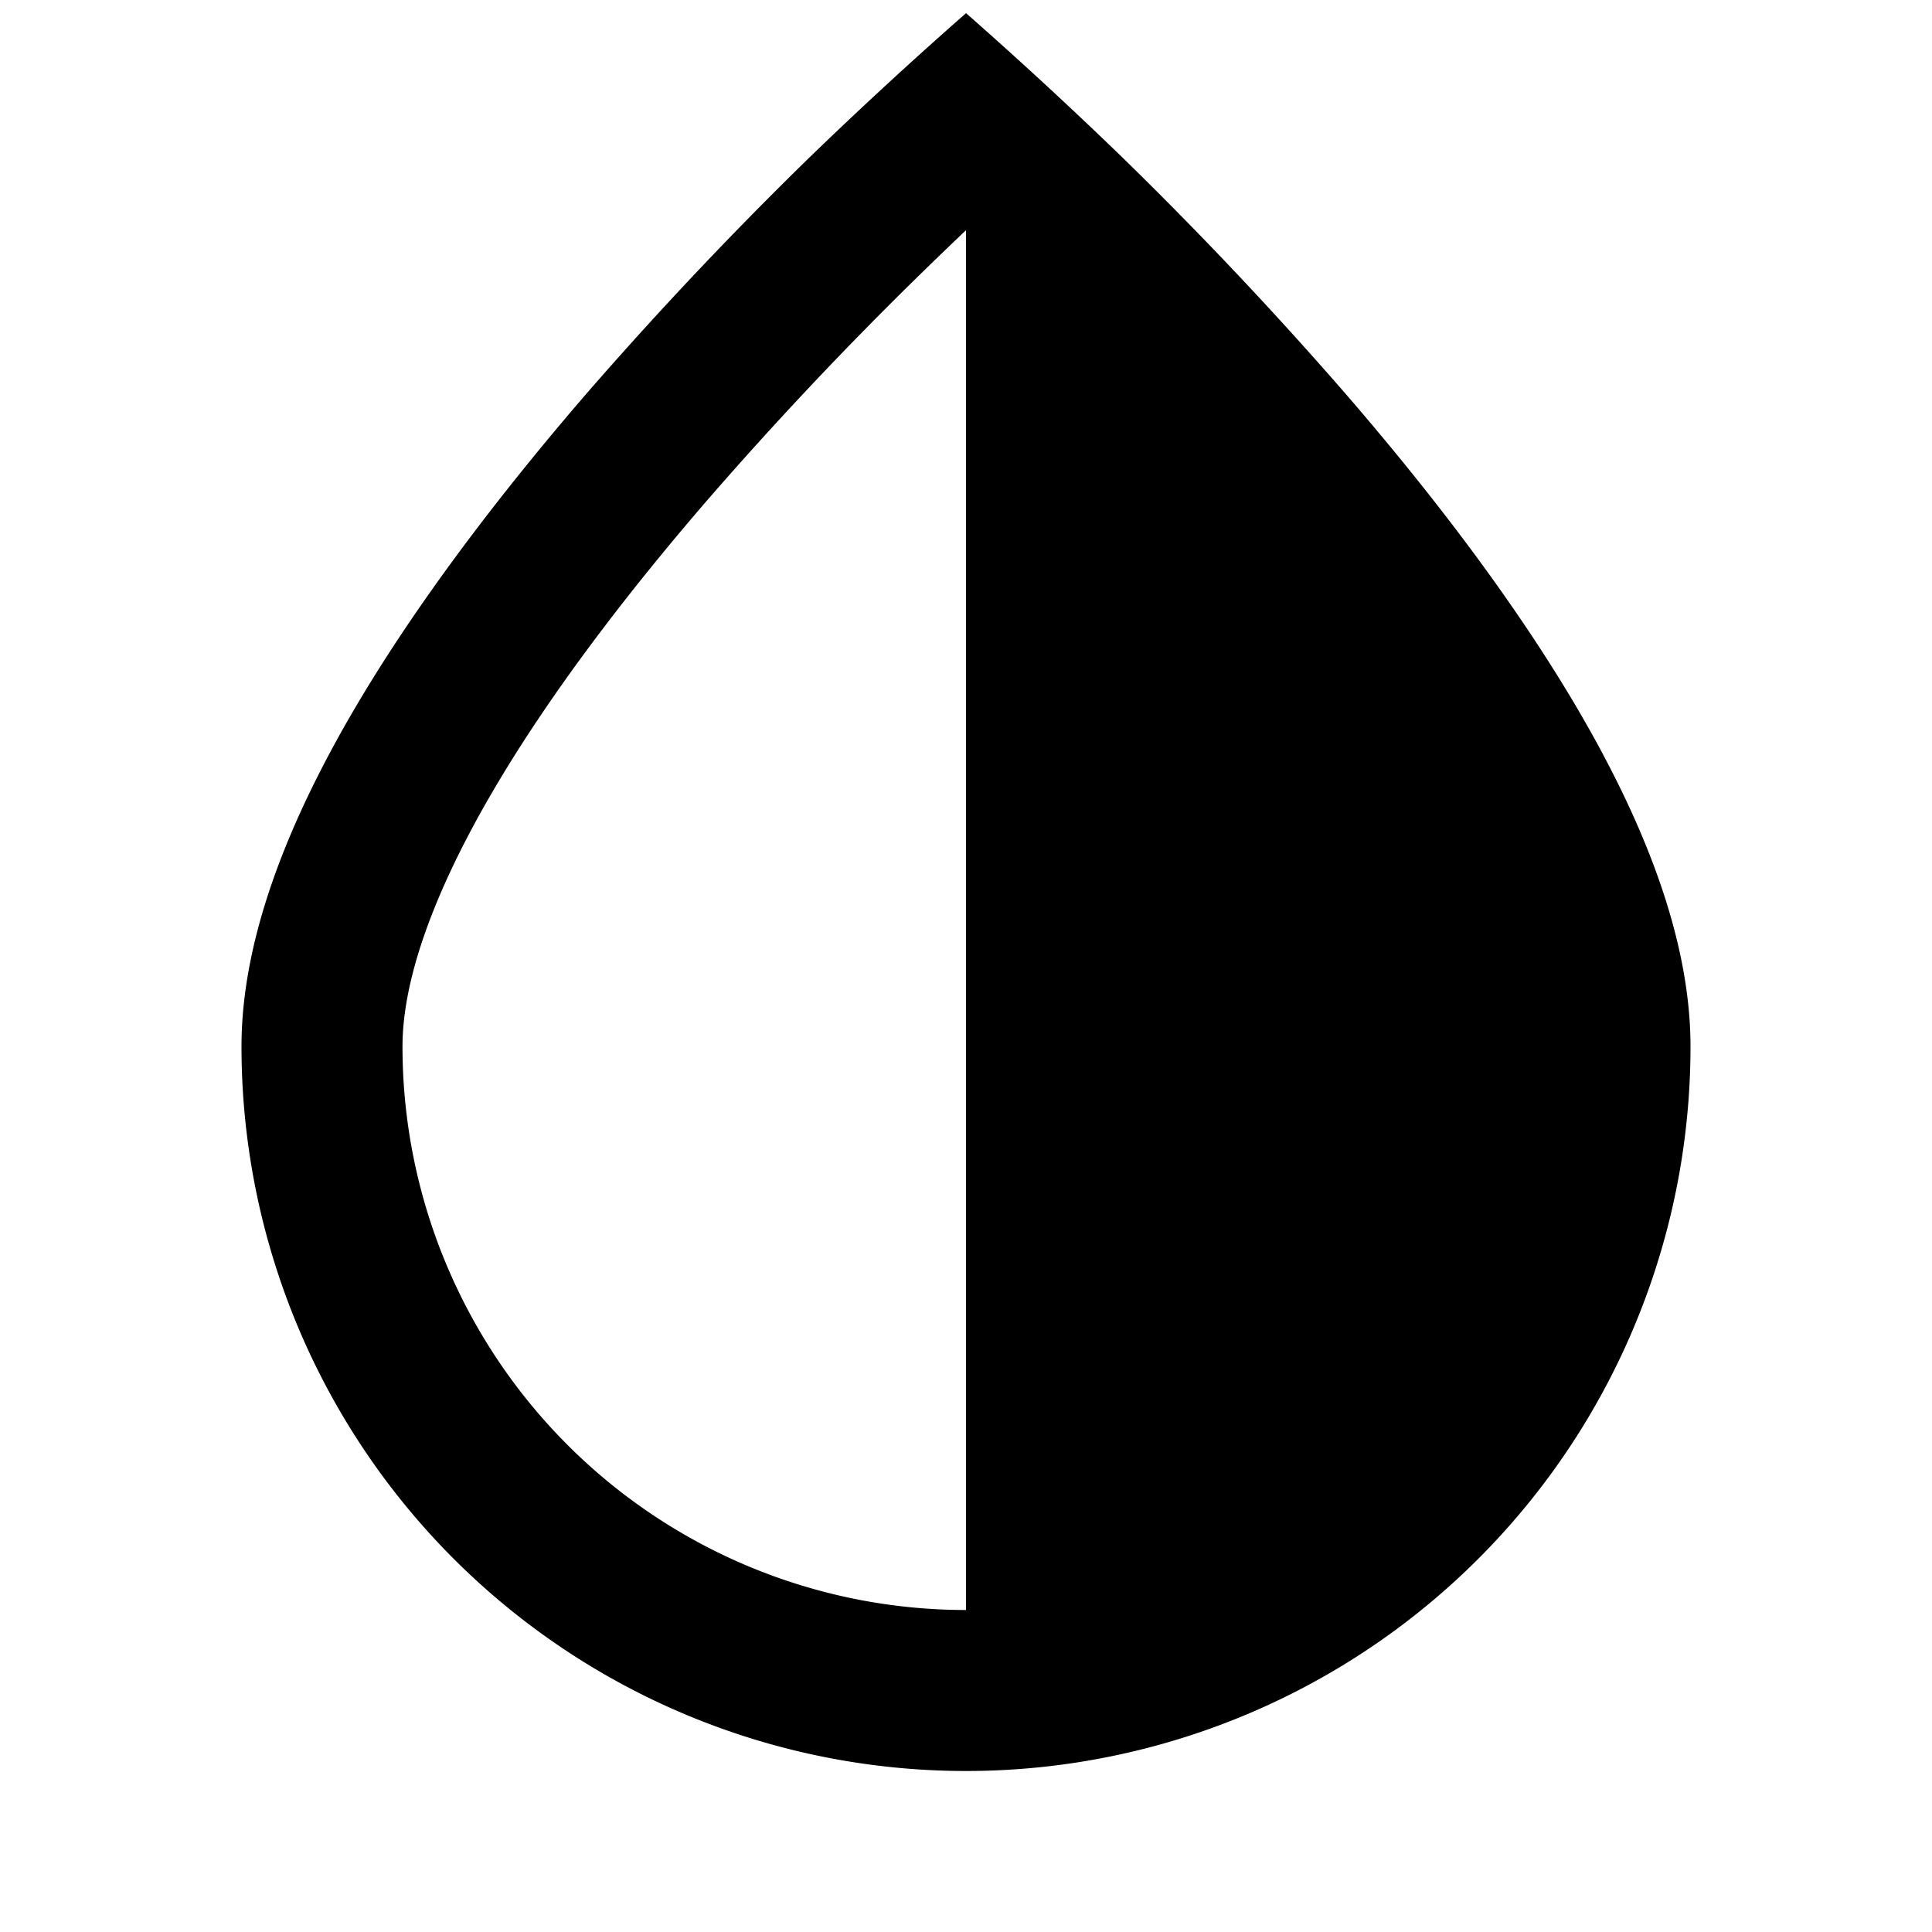 <svg xmlns="http://www.w3.org/2000/svg" width="24" height="24" fill="none">
  <path
    fill="currentColor"
    d="M12 .164a55 55 0 0 0-1.949 1.796 49 49 0 0 0-2.809 2.98C6.222 6.127 5.18 7.478 4.386 8.836 3.608 10.17 3 11.627 3 13a9 9 0 1 0 18 0c0-1.373-.608-2.831-1.386-4.165-.793-1.358-1.835-2.709-2.856-3.894a49 49 0 0 0-2.81-2.98A55 55 0 0 0 12 .163m-.551 3.227q.309-.301.551-.53V20a7 7 0 0 1-7-7c0-.836.392-1.92 1.114-3.157.707-1.212 1.665-2.46 2.644-3.597a47 47 0 0 1 2.69-2.855"
  />
</svg>
